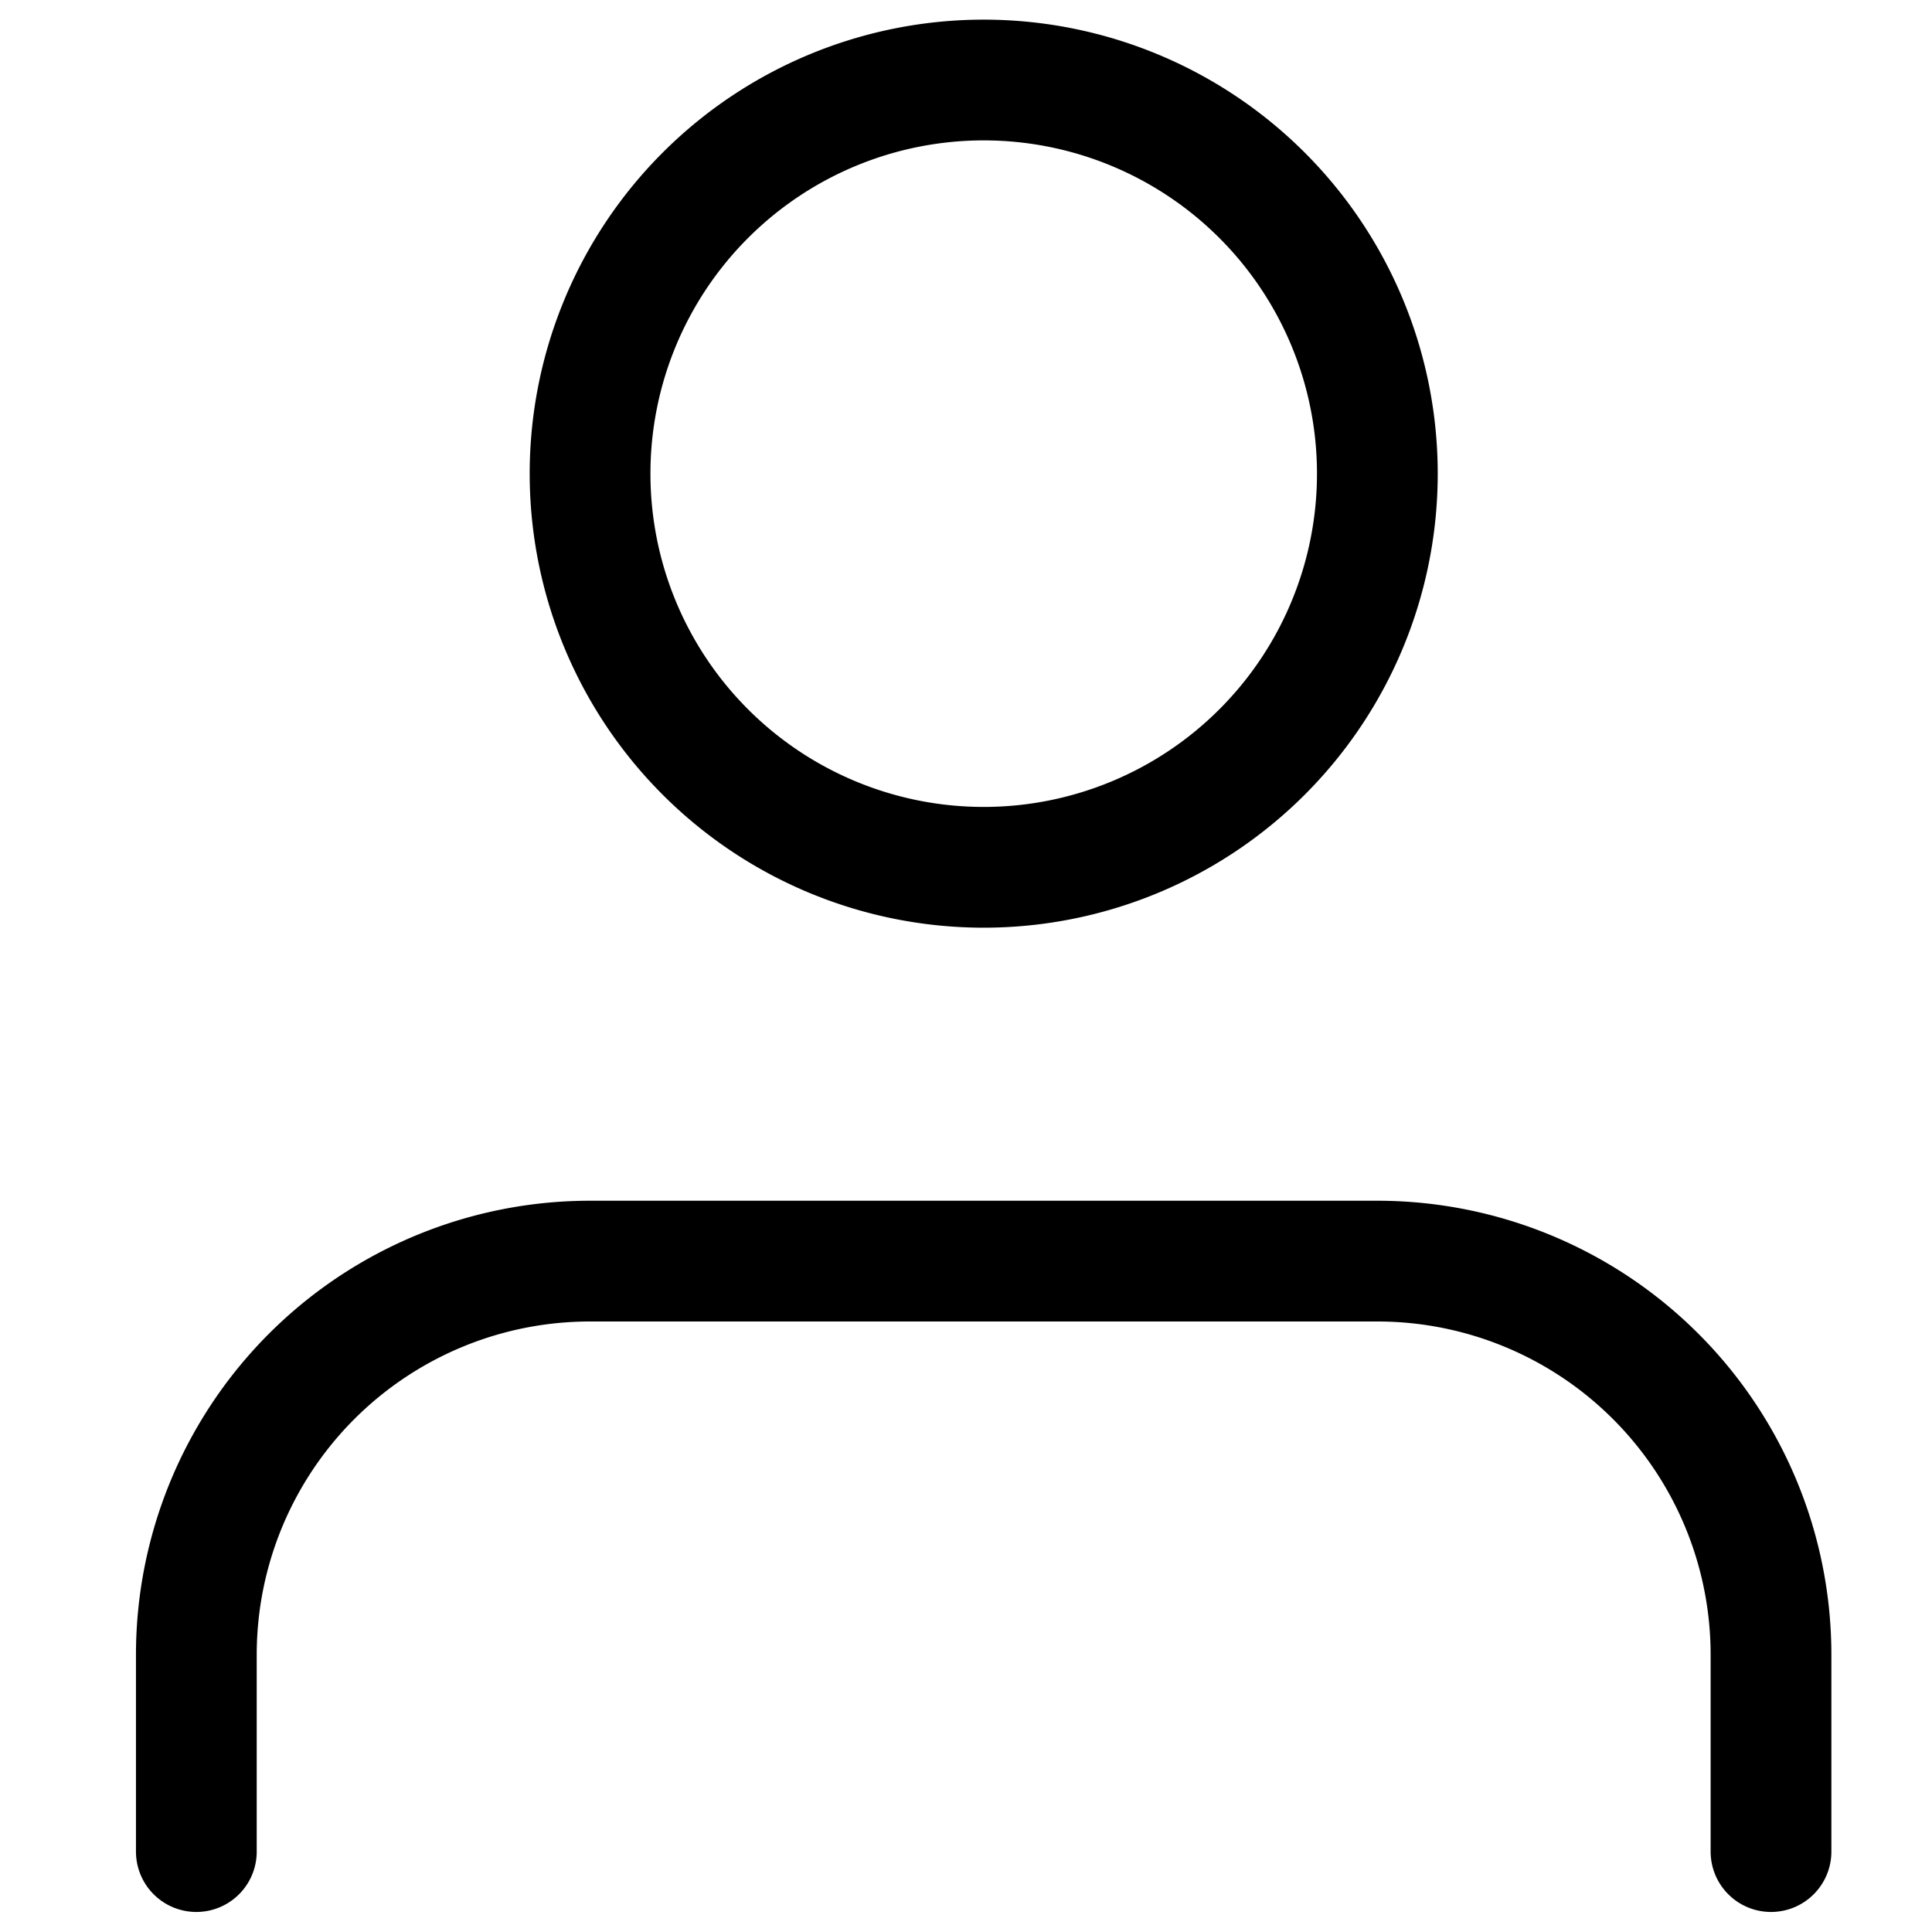 <svg width="24" height="24" viewBox="0 0 24 24" fill="none" xmlns="http://www.w3.org/2000/svg"><path d="M22 23.001v-2.445a4.89 4.89 0 00-4.89-4.89H7.33a4.89 4.89 0 00-4.891 4.89v2.445M17.11 5.884a4.89 4.89 0 11-9.78 0 4.89 4.89 0 019.78 0v0z" stroke="currentColor" stroke-width="1.5" stroke-linecap="round" stroke-linejoin="round"/></svg>